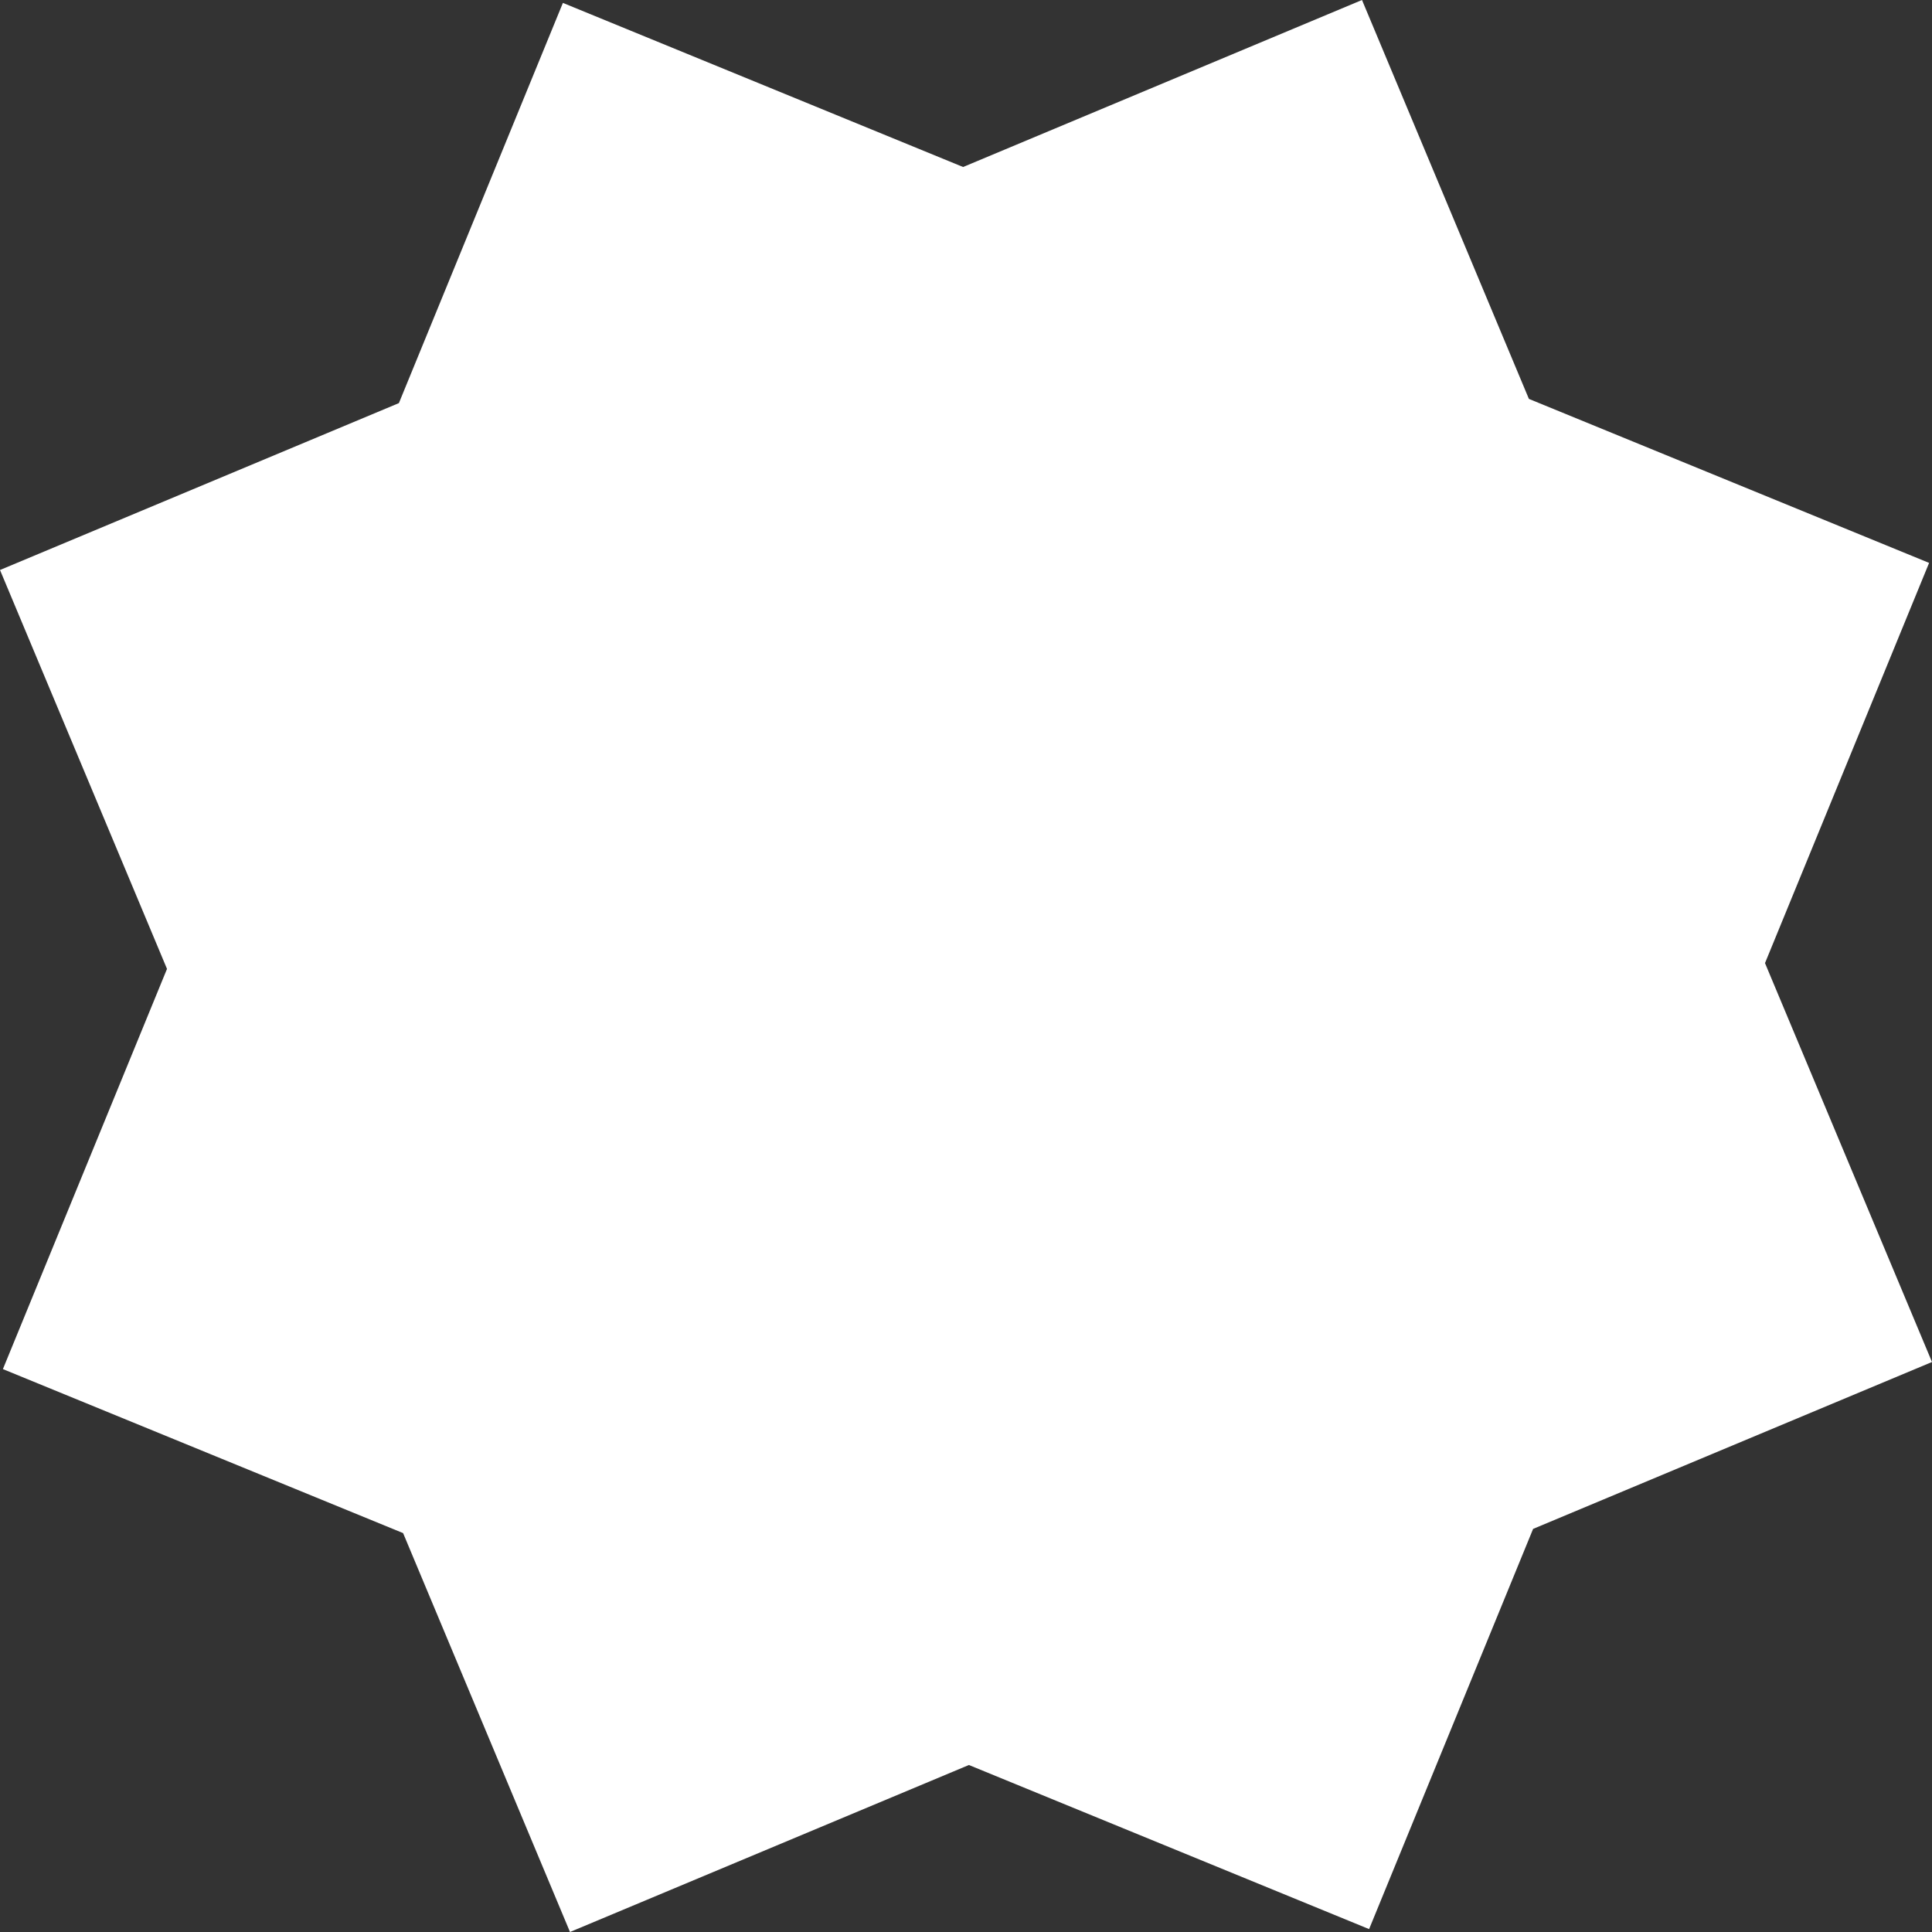 <svg xmlns="http://www.w3.org/2000/svg" viewBox="0 0 193.2 193.2"><rect x="0" y="0" width="193.2" height="193.2" fill="#333333" stroke="none"/><defs><style>.cls-1{fill:#fff;}</style></defs><title>star</title><g id="Capa_2" data-name="Capa 2"><g id="Layer_1" data-name="Layer 1"><polygon class="cls-1" points="57 193.2 40.31 153.31 0.29 136.91 16.7 96.89 0 57 39.89 40.31 56.29 0.29 96.31 16.7 136.2 0 152.89 39.89 192.91 56.29 176.5 96.31 193.2 136.2 153.31 152.89 136.91 192.91 96.89 176.5 57 193.2"/></g></g></svg>